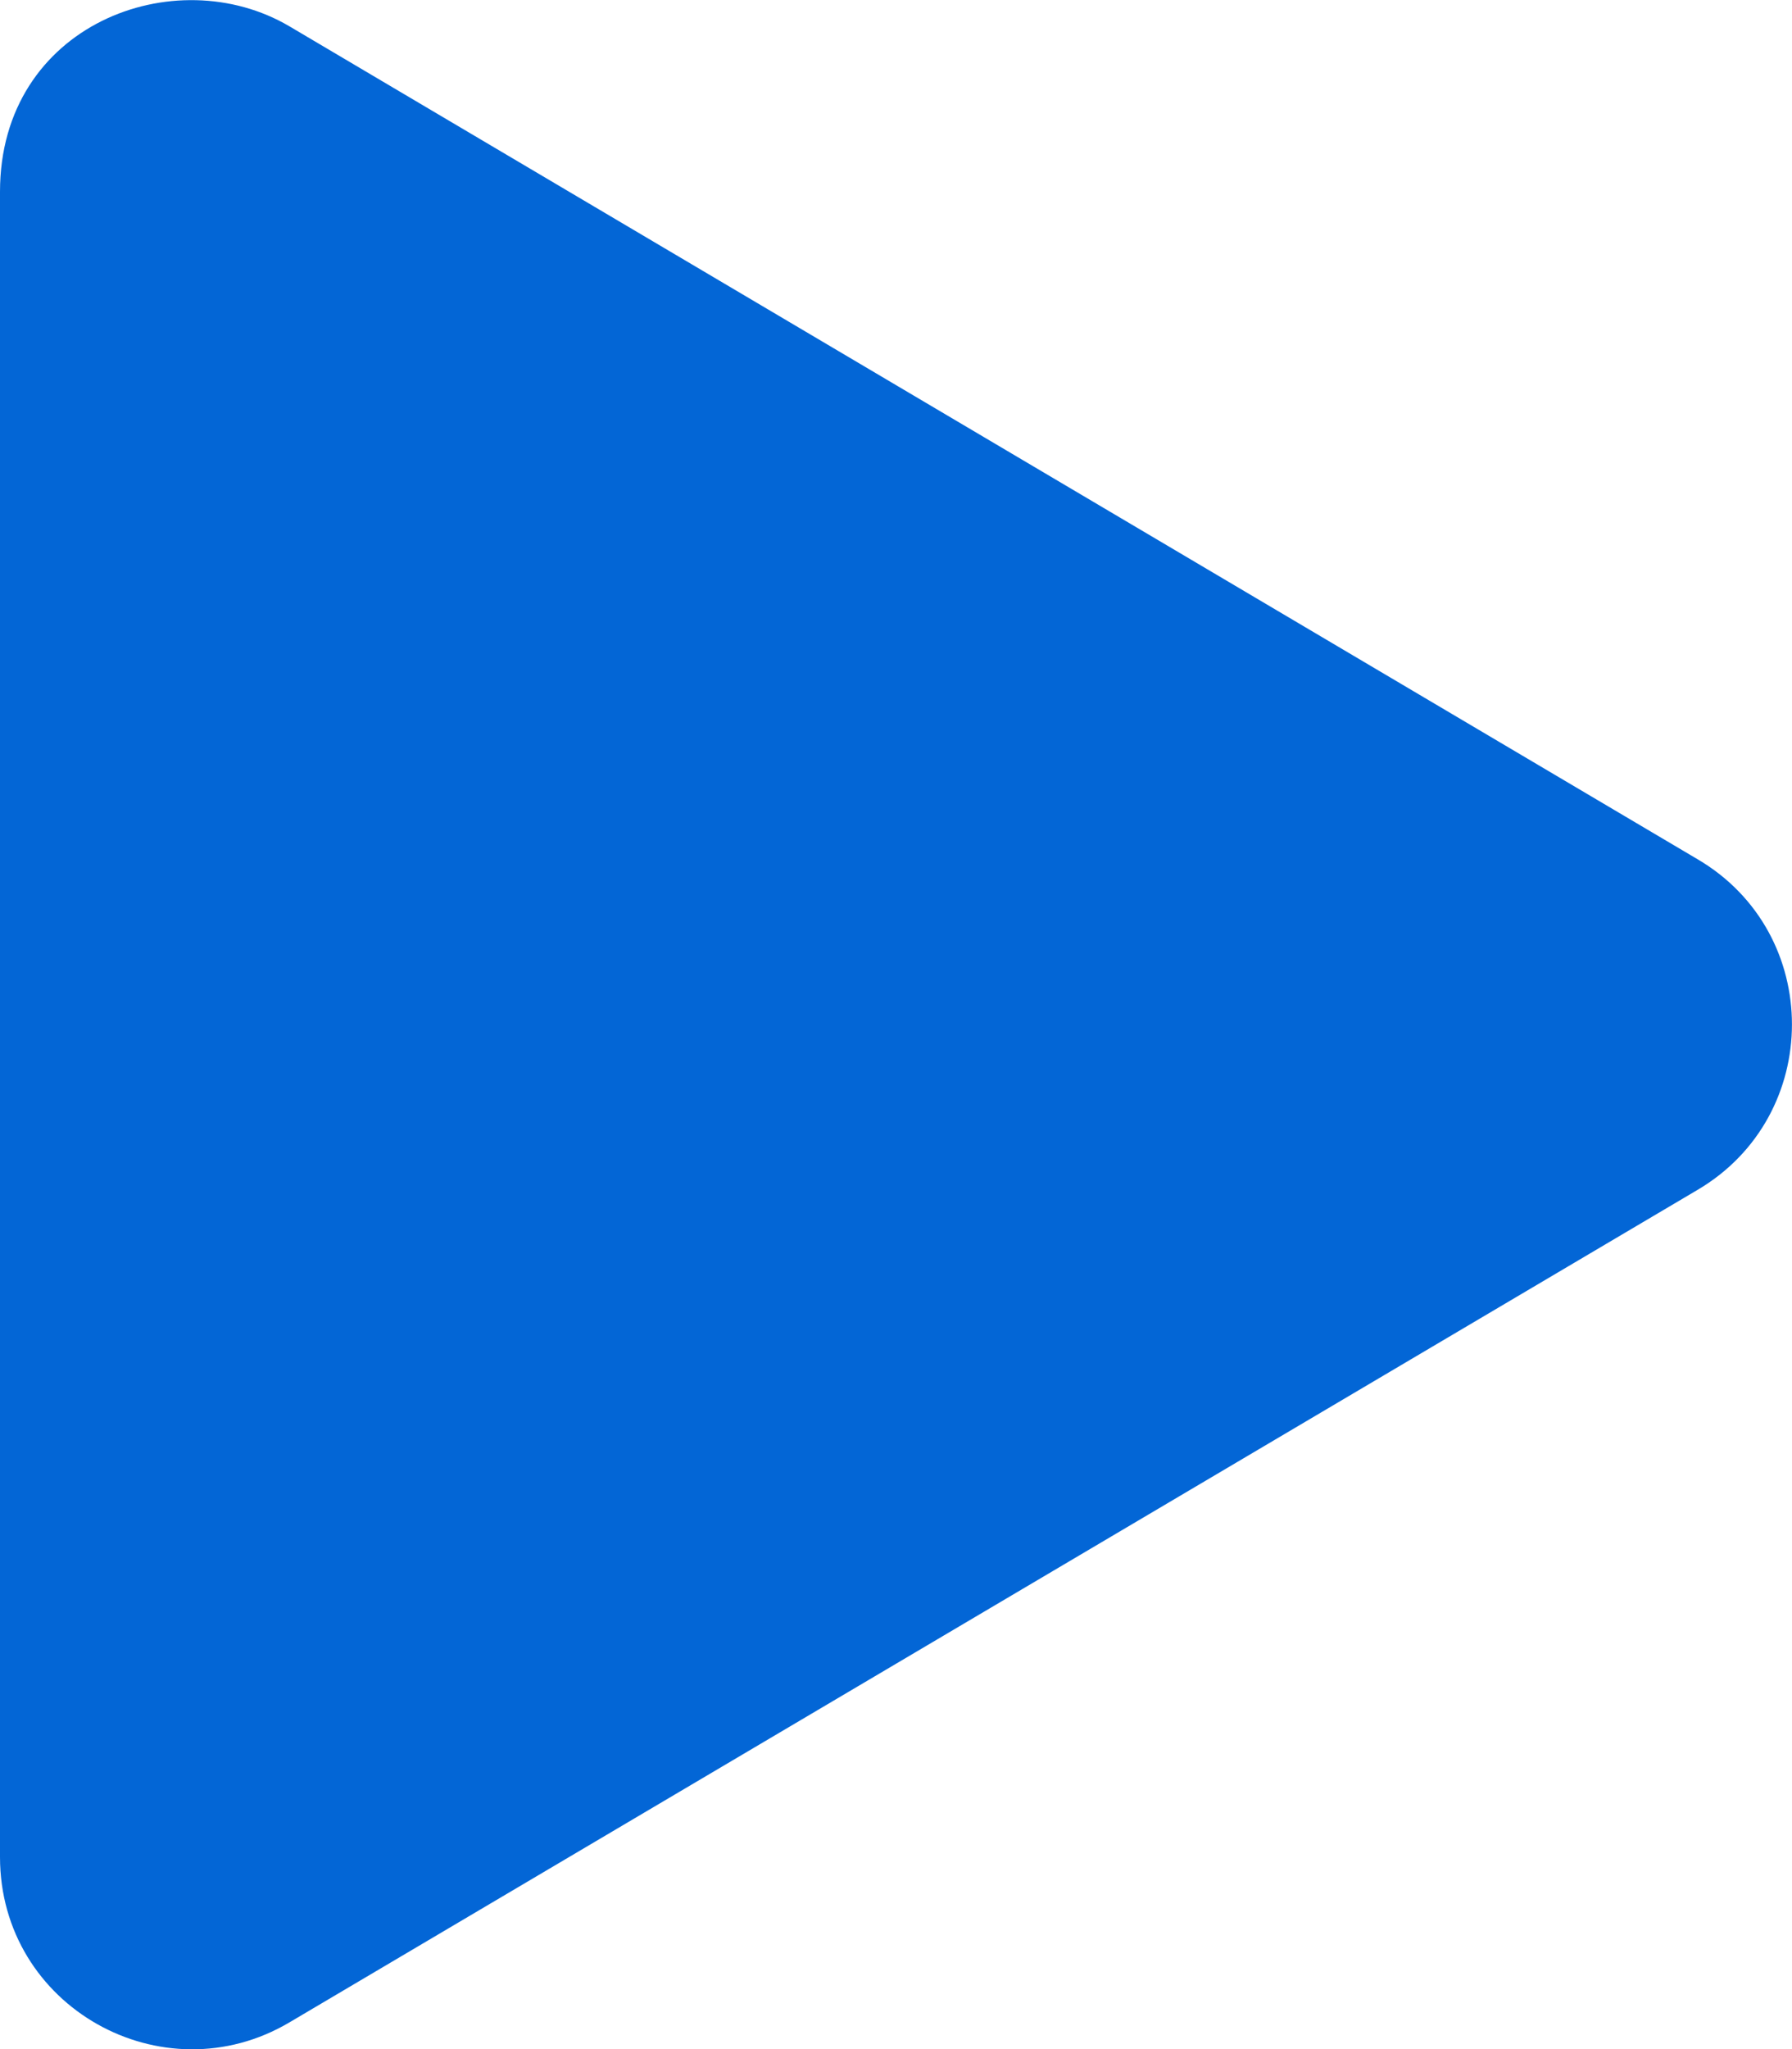 <svg aria-hidden="true" focusable="false" role="img" xmlns="http://www.w3.org/2000/svg" viewBox="0 0 448 512"><path fill="#0366d6" d="M424.4 214.7L72.4 6.6C43.8-10.3 0 6.1 0 47.9V464c0 37.5 40.7 60.1 72.4 41.3l352-208c31.4-18.5 31.5-64.1 0-82.6z"></path></svg>
